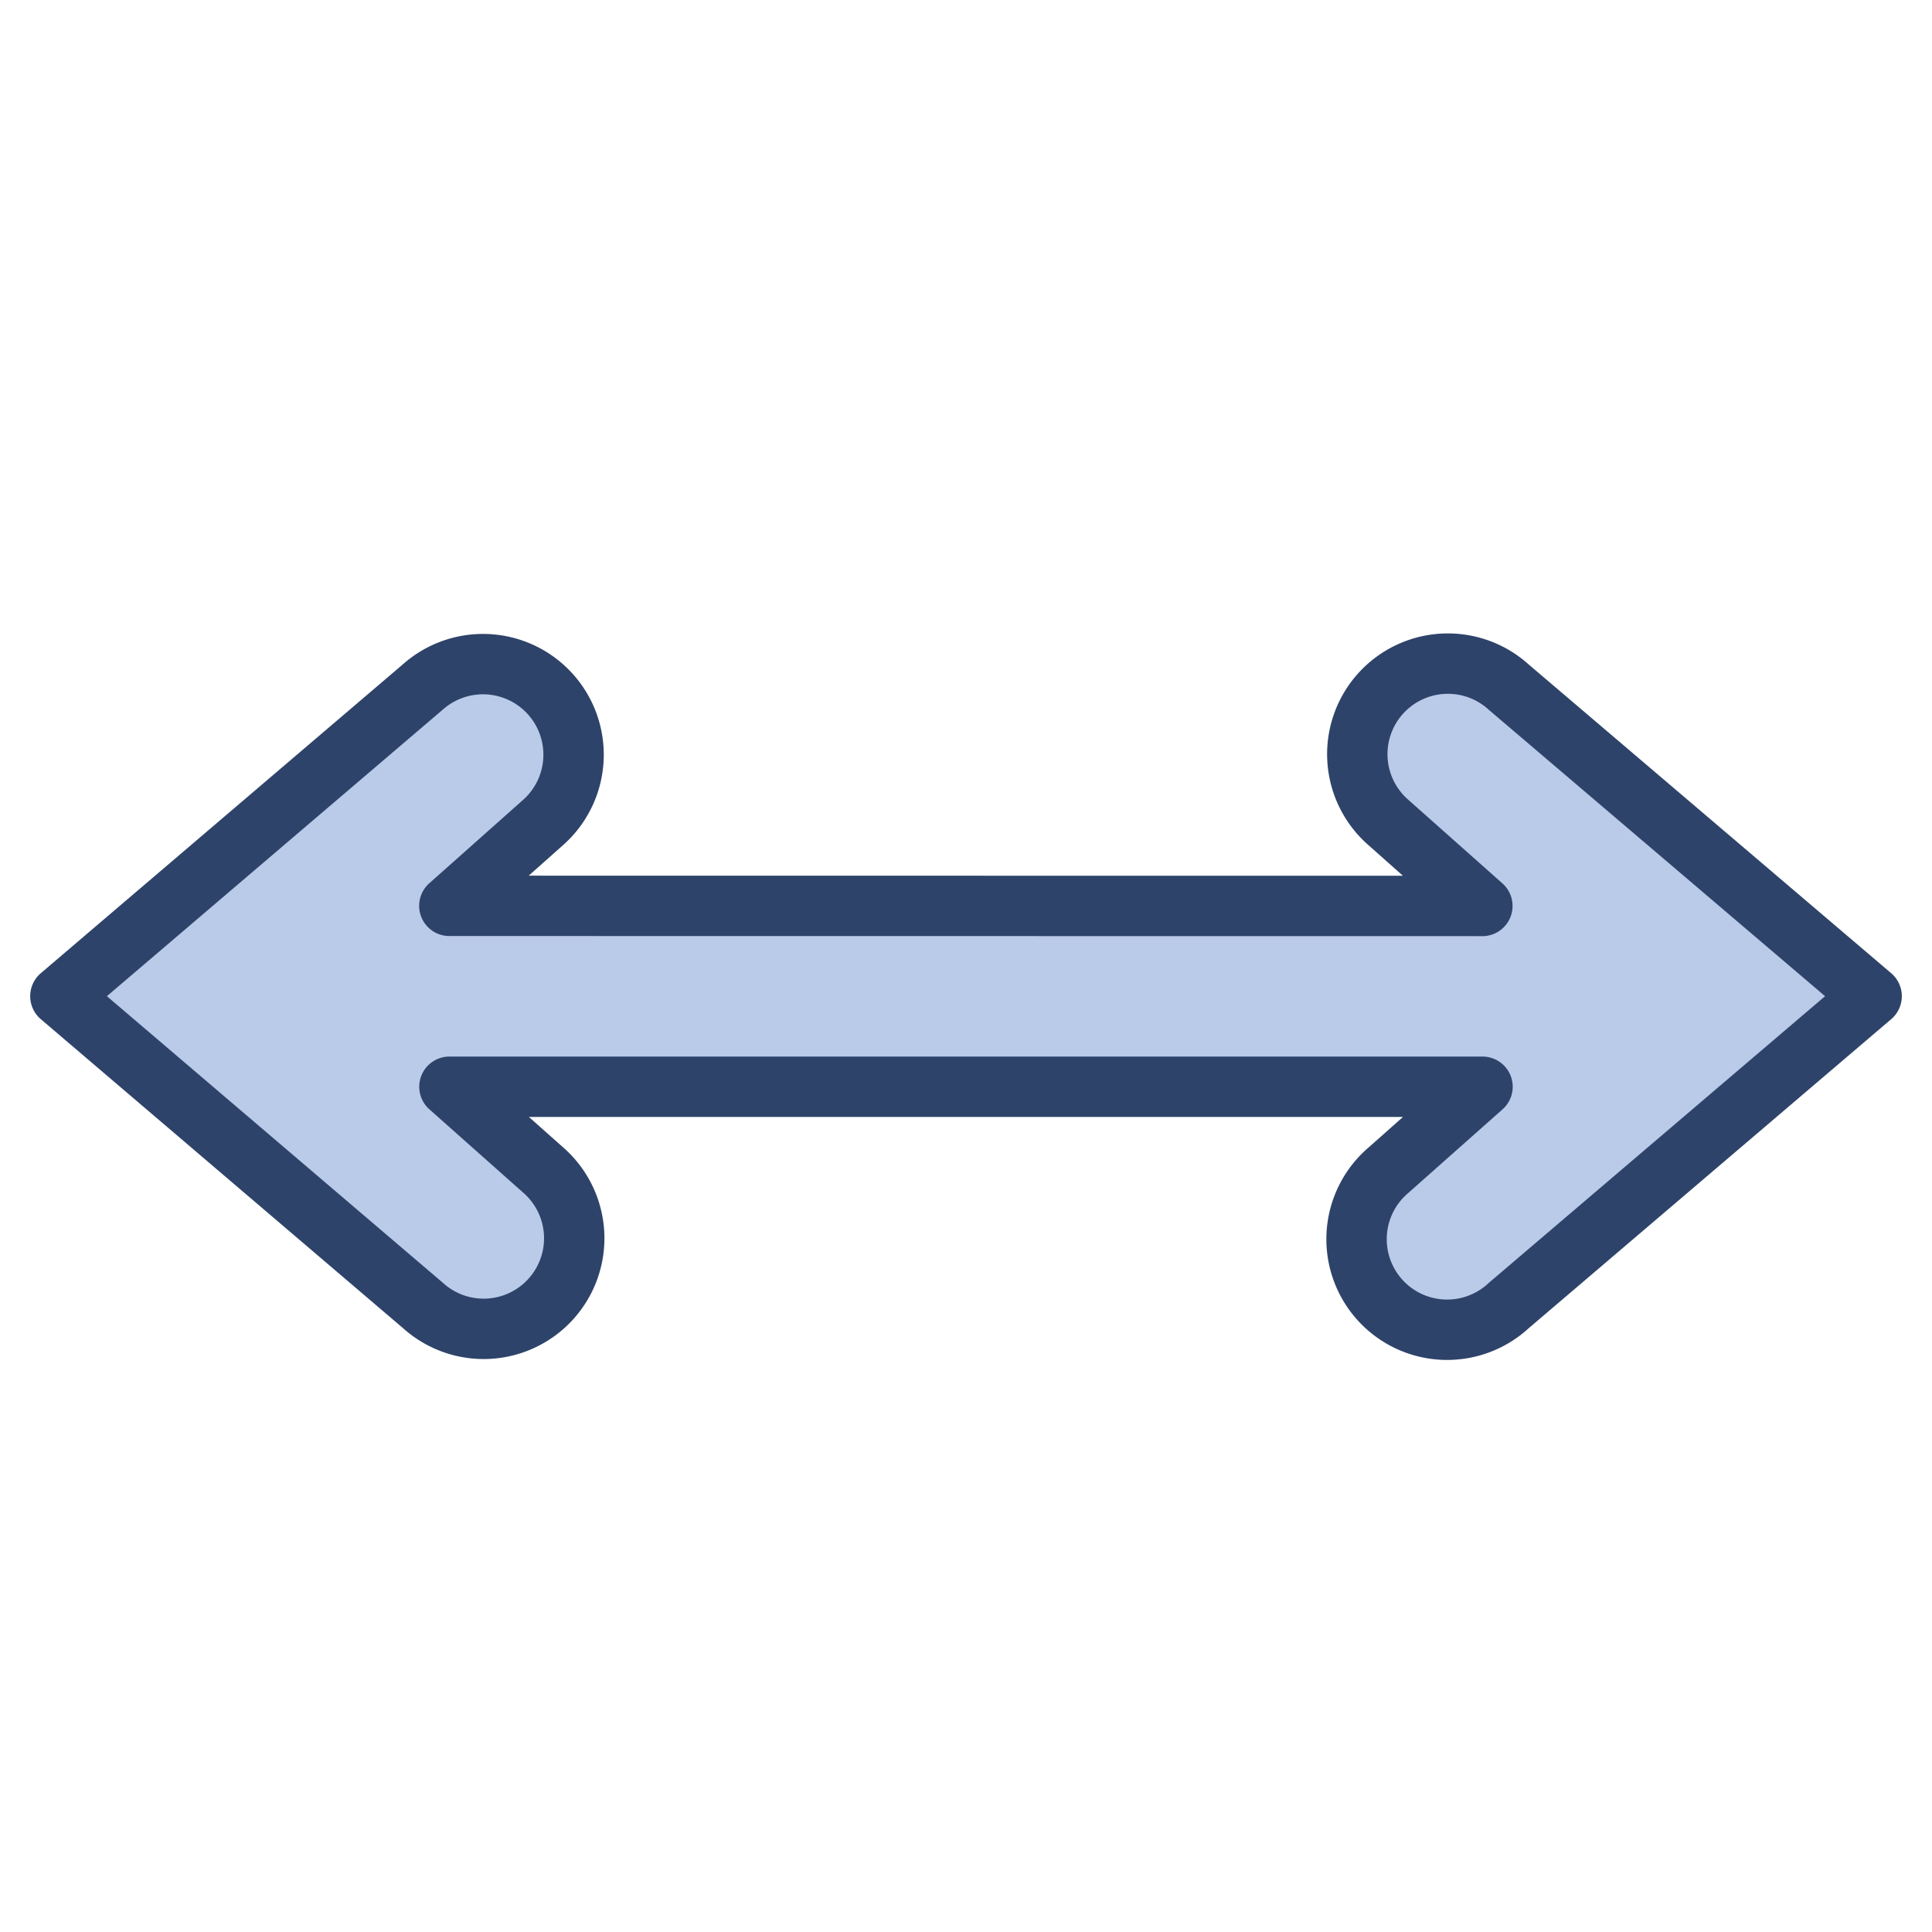<svg xmlns="http://www.w3.org/2000/svg" viewBox="0 0 64 64" aria-labelledby="title" aria-describedby="desc"><path data-name="layer1" d="M49.98 22.763a3 3 0 1 0-3.985 4.485l3.11 2.763-34.22-.004 3.11-2.765a3 3 0 1 0-3.99-4.483L2 33l12.008 10.243a3 3 0 1 0 3.984-4.486L14.888 36H49.11l-3.113 2.762a3 3 0 1 0 3.98 4.488L62 33z" fill="#bacae9"/><path data-name="stroke" d="M49.98 22.763a3 3 0 1 0-3.985 4.485l3.11 2.763-34.22-.004 3.11-2.765a3 3 0 1 0-3.99-4.483L2 33l12.008 10.243a3 3 0 1 0 3.984-4.486L14.888 36H49.11l-3.113 2.762a3 3 0 1 0 3.98 4.488L62 33z" fill="none" stroke="#2e4369" stroke-linecap="round" stroke-linejoin="round" stroke-width="2"/></svg>